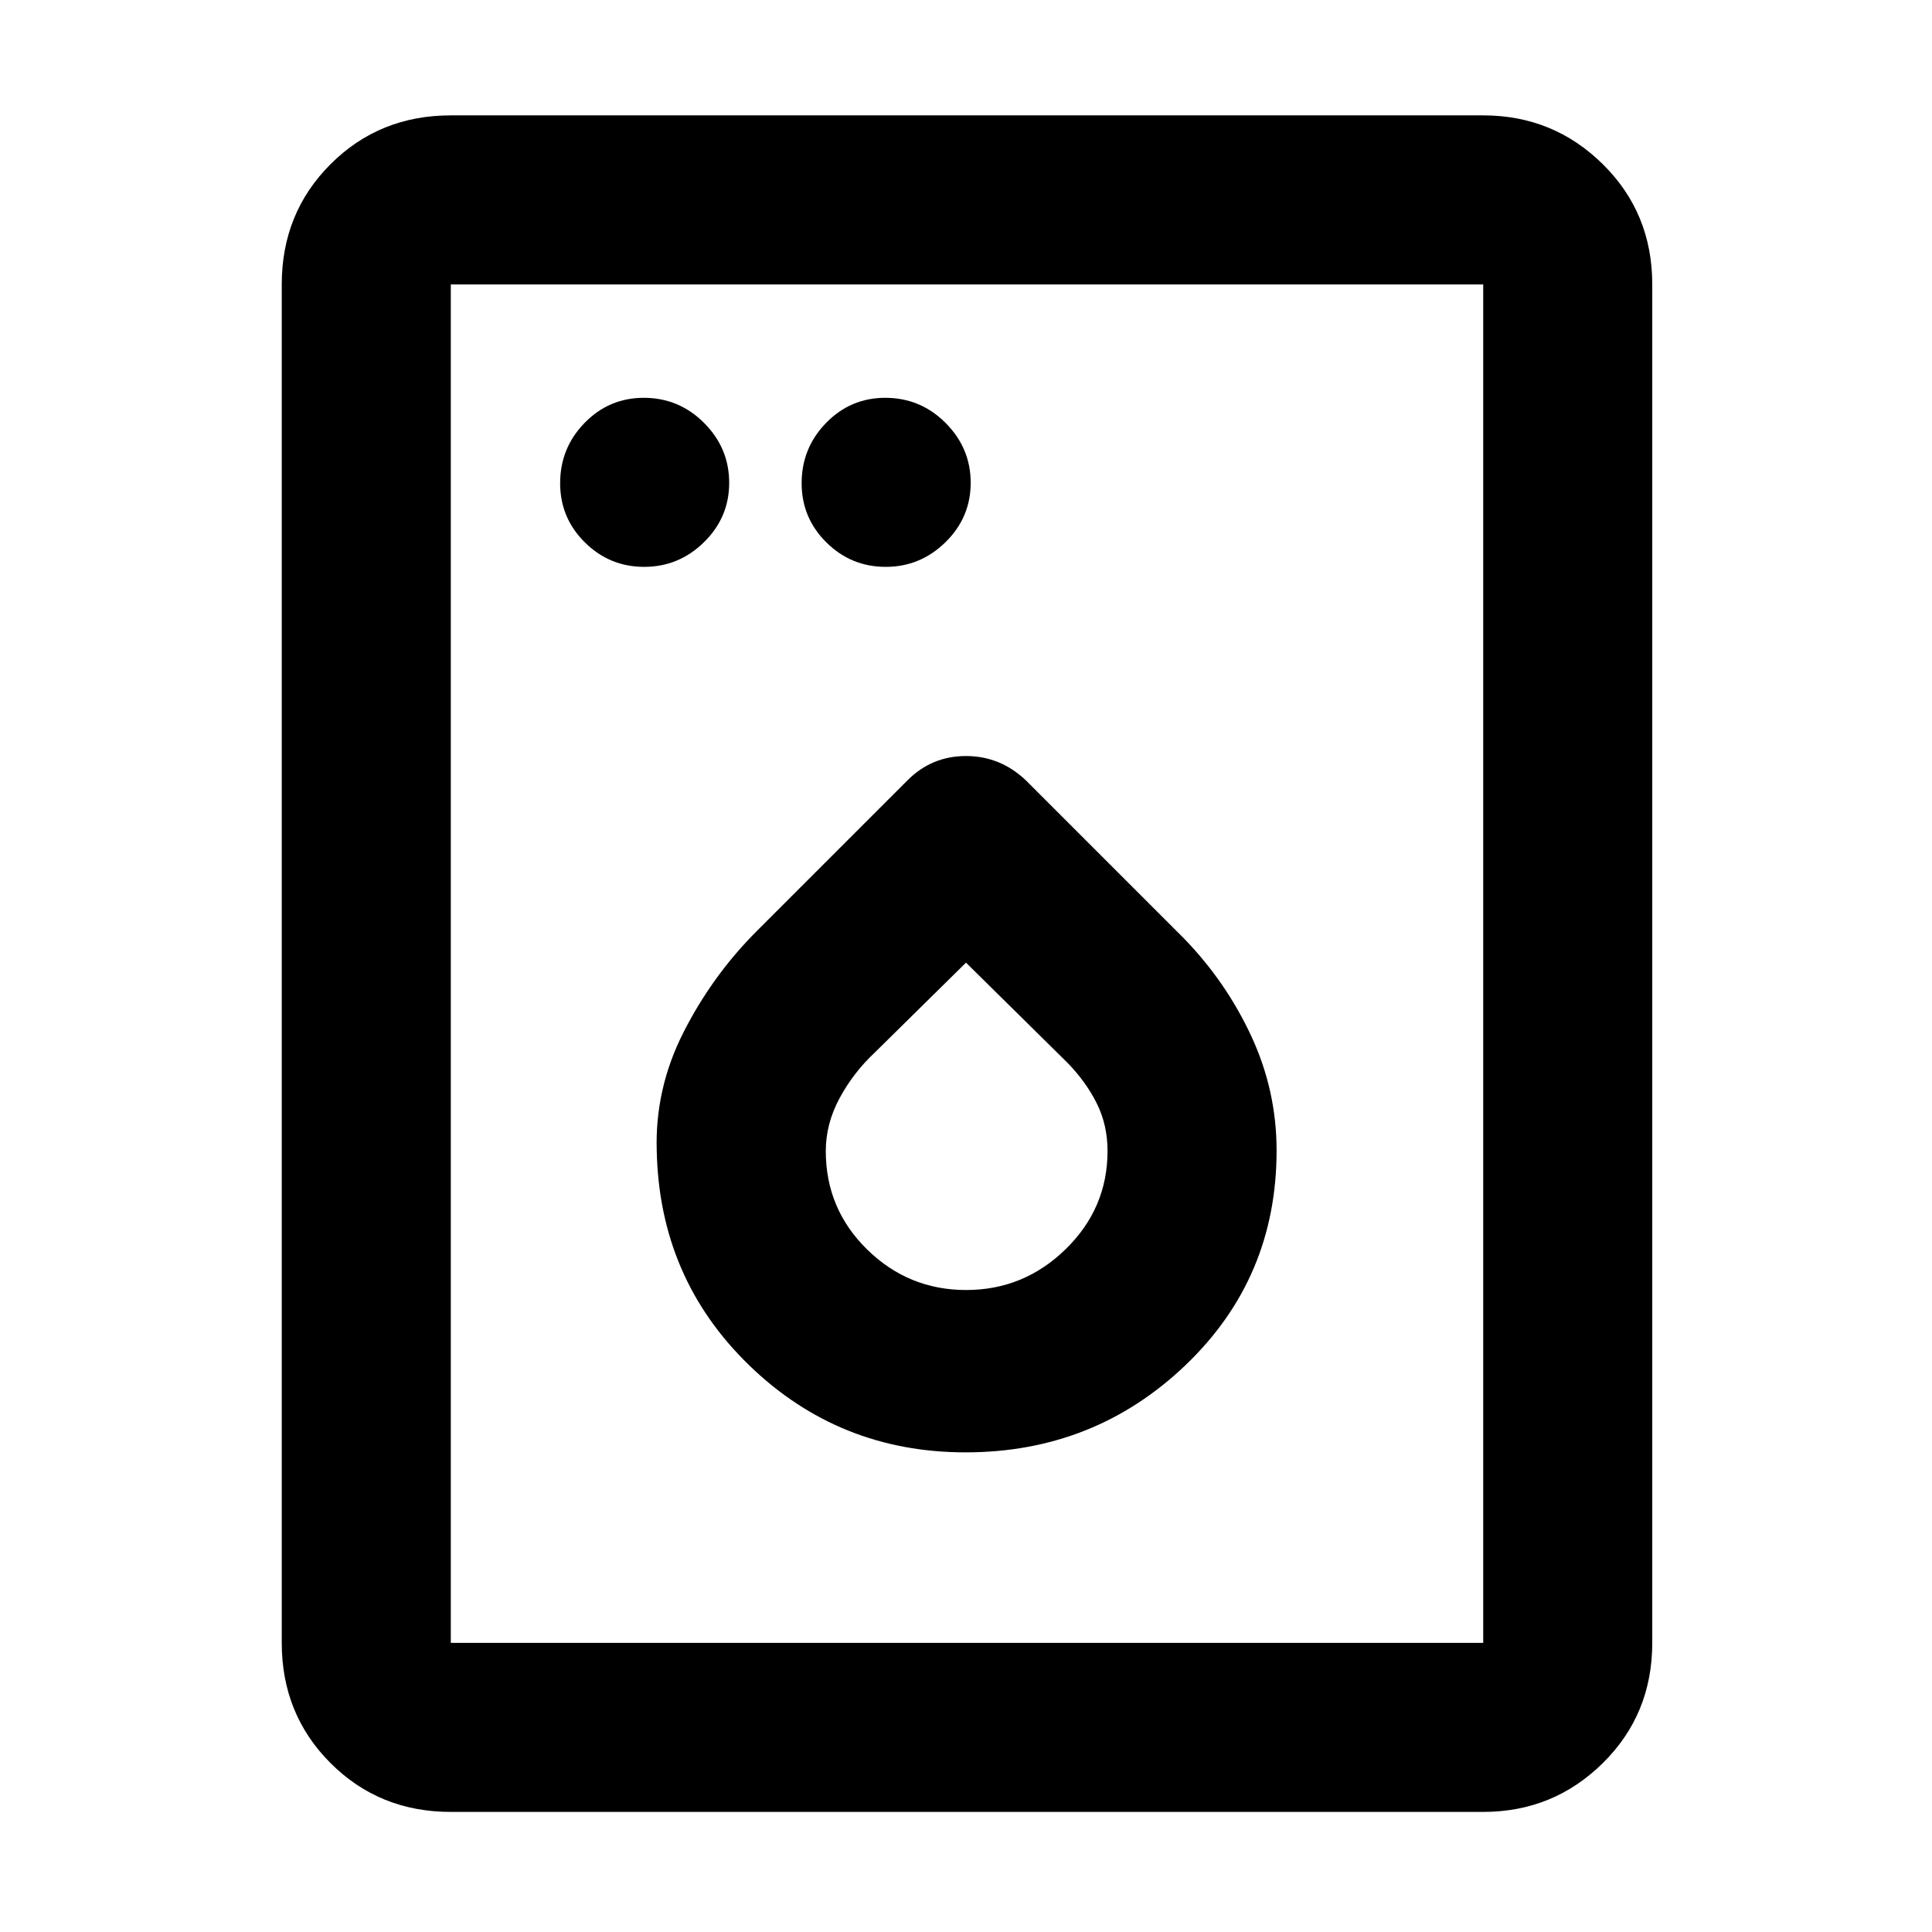 <svg xmlns="http://www.w3.org/2000/svg" height="40" viewBox="0 -960 960 960" width="40"><path d="M320.11-678.33q17.22 0 29.72-12.28 12.5-12.27 12.5-29.5 0-17.22-12.46-29.72-12.47-12.5-29.99-12.5-17.23 0-29.39 12.46-12.16 12.47-12.16 29.99 0 17.23 12.28 29.39 12.27 12.16 29.5 12.16Zm120 0q17.22 0 29.72-12.28 12.5-12.27 12.5-29.5 0-17.22-12.46-29.72-12.47-12.5-29.99-12.5-17.23 0-29.39 12.46-12.16 12.47-12.16 29.99 0 17.23 12.28 29.39 12.27 12.16 29.5 12.16Zm39.68 440q63.89 0 109.21-43.26 45.33-43.27 45.33-106.73 0-29.68-12.5-56.68t-33.5-48.67l-78.66-78.66q-12.73-12-29.7-12t-28.97 12l-74.9 74.9q-22.1 22.1-36.43 50.28-14.34 28.19-13.34 59.15 1.42 63.32 46.02 106.49 44.6 43.18 107.44 43.18Zm.29-80.67q-28.66 0-49.21-20.14-20.54-20.15-20.54-48.93 0-13.53 6.84-26.23Q424-427 434.67-437L480-481.67 530.33-432q9.28 9.5 14.64 20.25 5.36 10.75 5.36 23.68 0 28.45-20.79 48.76Q508.74-319 480.08-319ZM224-59.67q-35.5 0-59.75-24.25T140-143.67v-675q0-35.5 24.25-59.75T224-902.67h513q34.83 0 59.42 24.25Q821-854.17 821-818.67v675q0 35.5-24.58 59.75Q771.83-59.67 737-59.67H224Zm0-84h513v-675H224v675Zm0 0v-675 675Z"/></svg>